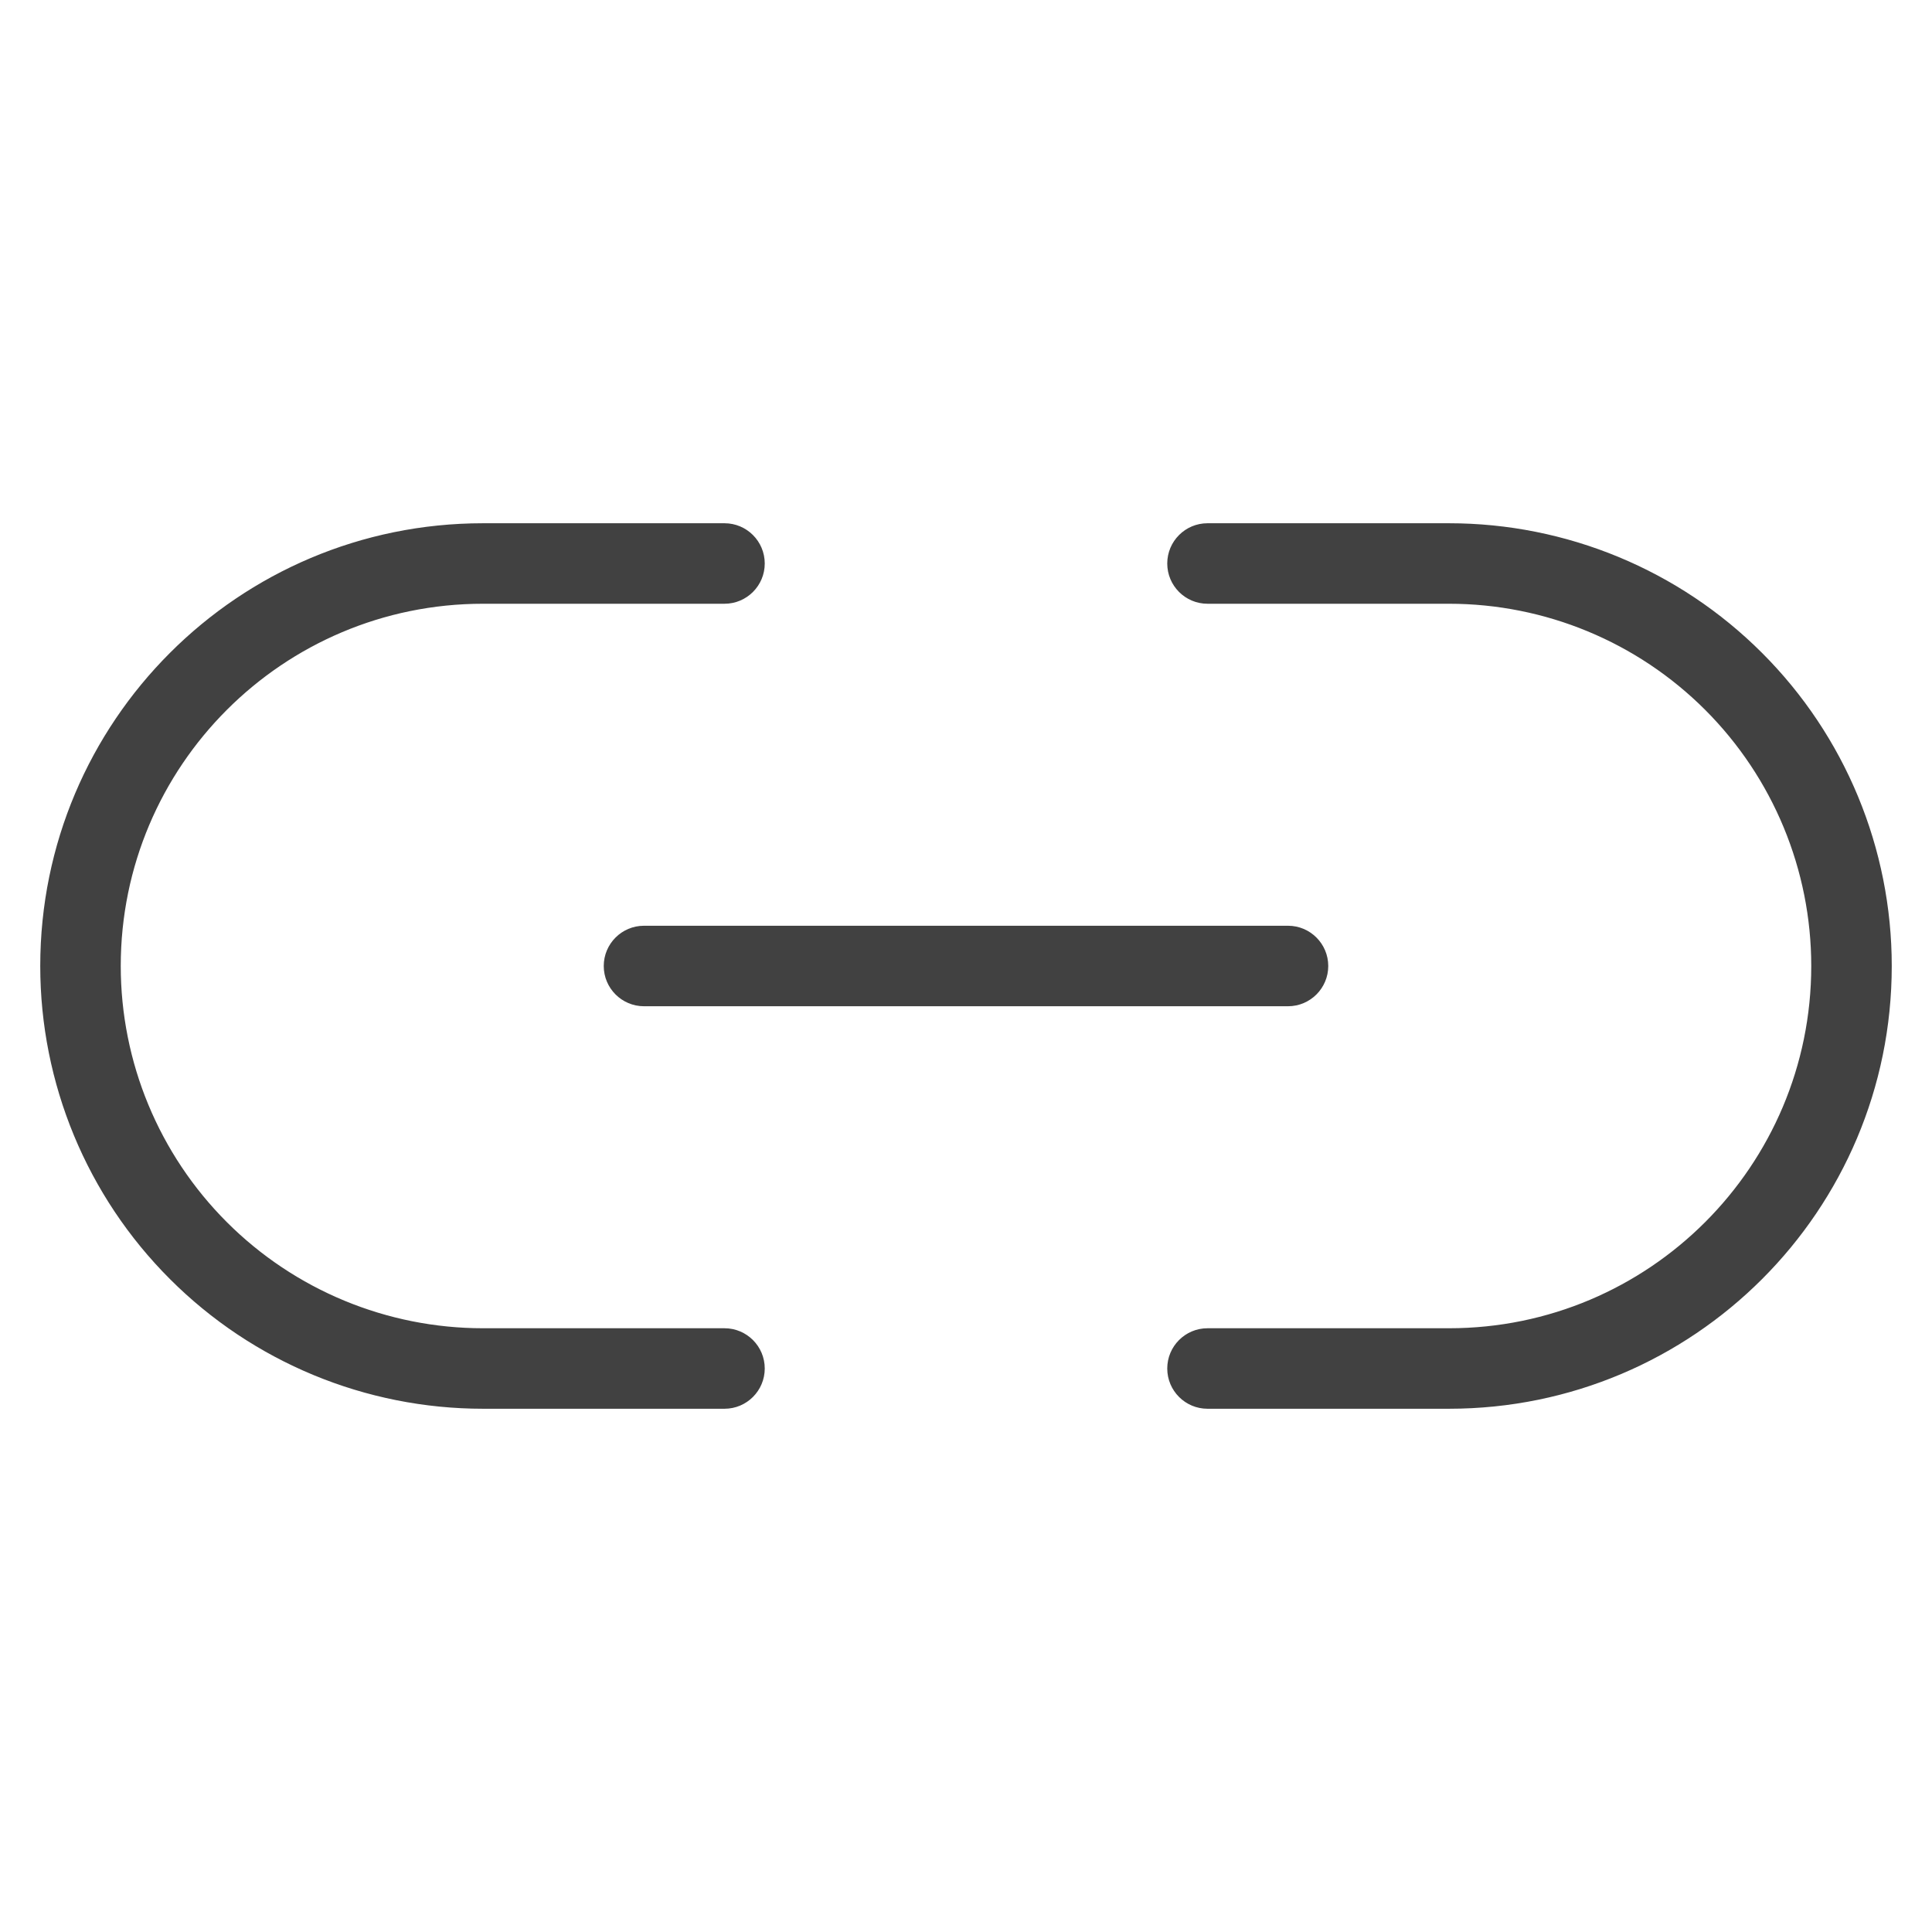 <svg width="24" height="24" viewBox="0 0 24 24" fill="none" xmlns="http://www.w3.org/2000/svg">
<path fill-rule="evenodd" clip-rule="evenodd" d="M6 7.5C3.515 7.5 1.5 9.515 1.5 12C1.5 13.194 1.974 14.338 2.818 15.182C3.662 16.026 4.807 16.5 6 16.5H9C9.276 16.5 9.5 16.724 9.5 17C9.5 17.276 9.276 17.5 9 17.5H6C4.541 17.5 3.142 16.921 2.111 15.889C1.079 14.858 0.5 13.459 0.5 12C0.5 8.962 2.962 6.5 6 6.5H9C9.276 6.5 9.5 6.724 9.5 7C9.5 7.276 9.276 7.5 9 7.5H6ZM14.5 7C14.5 6.724 14.724 6.5 15 6.5H18C19.459 6.5 20.858 7.079 21.889 8.111C22.921 9.142 23.5 10.541 23.5 12C23.5 15.038 21.038 17.5 18 17.5H15C14.724 17.5 14.5 17.276 14.5 17C14.5 16.724 14.724 16.5 15 16.5H18C20.485 16.5 22.5 14.485 22.5 12C22.5 10.806 22.026 9.662 21.182 8.818C20.338 7.974 19.194 7.5 18 7.5H15C14.724 7.5 14.5 7.276 14.5 7Z" fill="#414141"/>
<path fill-rule="evenodd" clip-rule="evenodd" d="M7.5 12C7.5 11.724 7.724 11.5 8 11.5H16C16.276 11.5 16.5 11.724 16.5 12C16.5 12.276 16.276 12.5 16 12.5H8C7.724 12.5 7.5 12.276 7.5 12Z" fill="#414141"/>
</svg>
